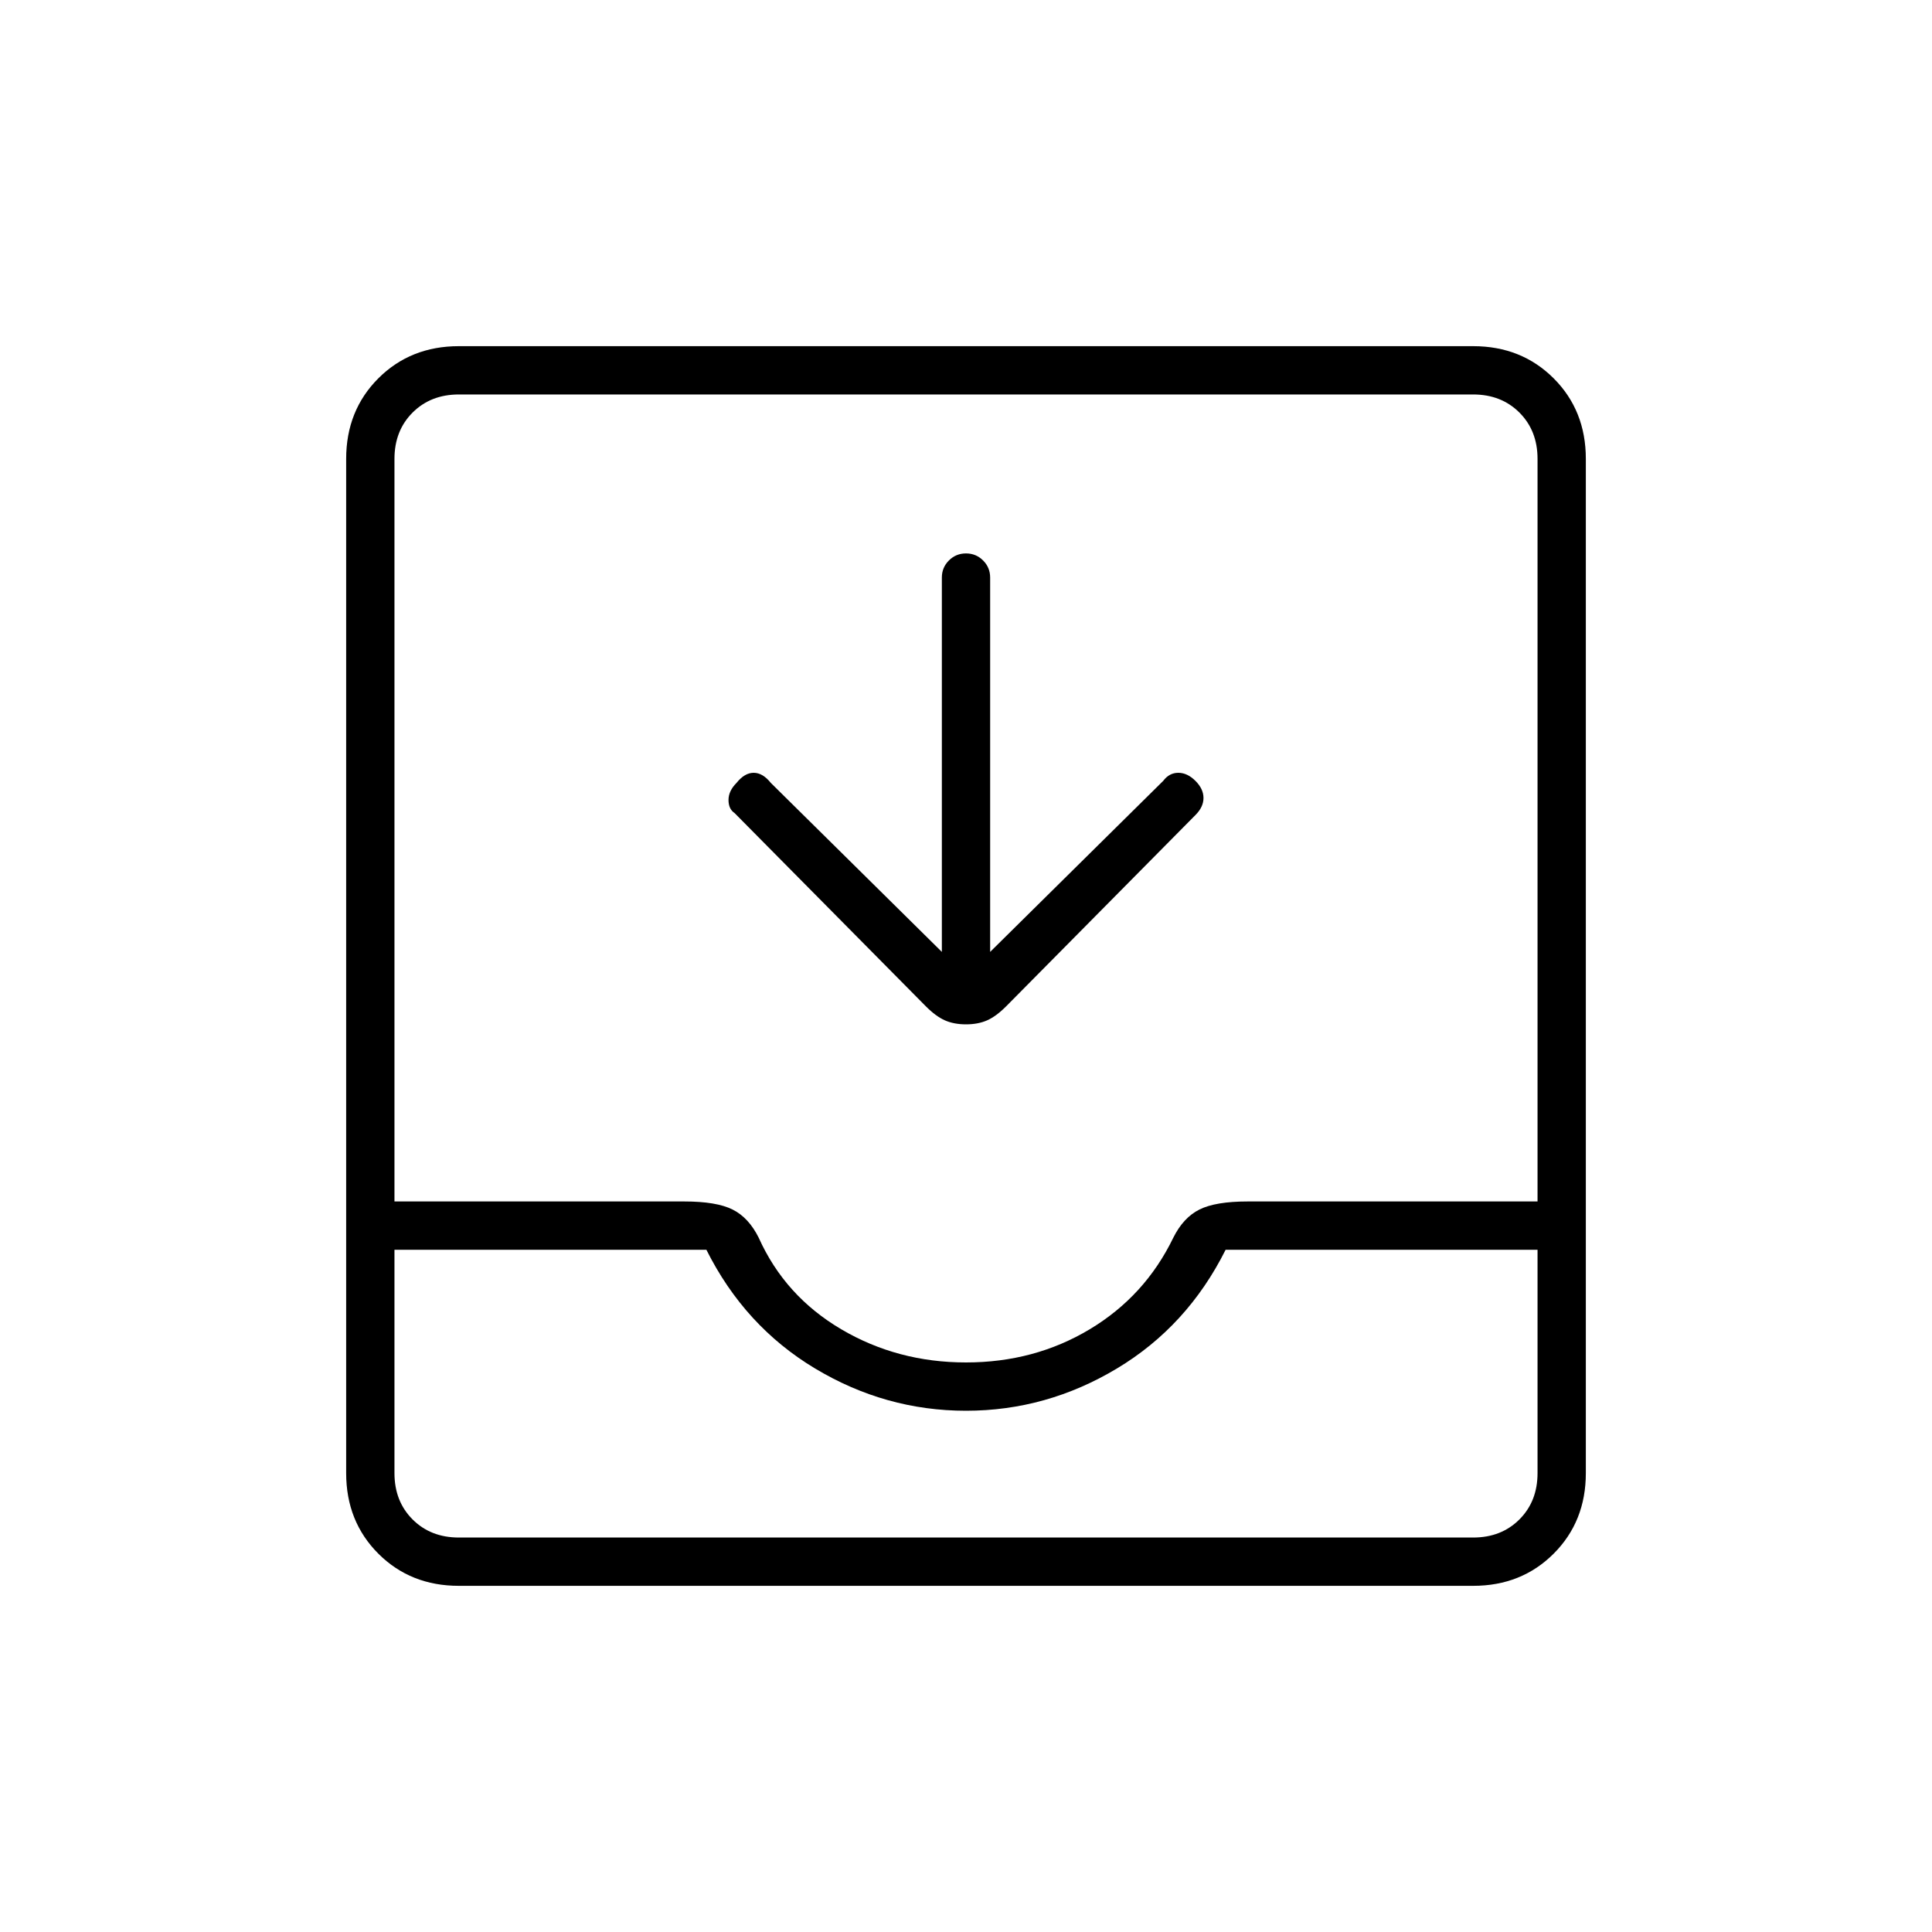 <svg xmlns="http://www.w3.org/2000/svg" height="40" width="40"><path d="M9.5 32.833q-1 0-1.667-.666-.666-.667-.666-1.667v-21q0-1 .666-1.667.667-.666 1.667-.666h21q1 0 1.667.666.666.667.666 1.667v21q0 1-.666 1.667-.667.666-1.667.666Zm0-1h21q.583 0 .958-.375t.375-.958v-4.625h-6.458q-.792 1.583-2.25 2.458-1.458.875-3.125.875t-3.125-.875q-1.458-.875-2.25-2.458H8.167V30.5q0 .583.375.958t.958.375ZM20 28.208q1.417 0 2.562-.687 1.146-.688 1.73-1.896.208-.417.541-.583.334-.167 1-.167h6V9.5q0-.583-.375-.958t-.958-.375h-21q-.583 0-.958.375t-.375.958v15.375h6q.666 0 1 .167.333.166.541.583.542 1.208 1.709 1.896 1.166.687 2.583.687Zm0-7q-.25 0-.438-.083-.187-.083-.395-.292l-3.959-4q-.125-.083-.125-.271 0-.187.167-.354.167-.208.354-.208.188 0 .354.208l3.542 3.5v-7.75q0-.208.146-.354t.354-.146q.208 0 .354.146t.146.354v7.75l3.583-3.541q.125-.167.313-.167.187 0 .354.167.167.166.167.354 0 .187-.167.354l-3.917 3.958q-.208.209-.395.292-.188.083-.438.083ZM9.5 31.833H8.167 31.833 30.5Z"/></svg>